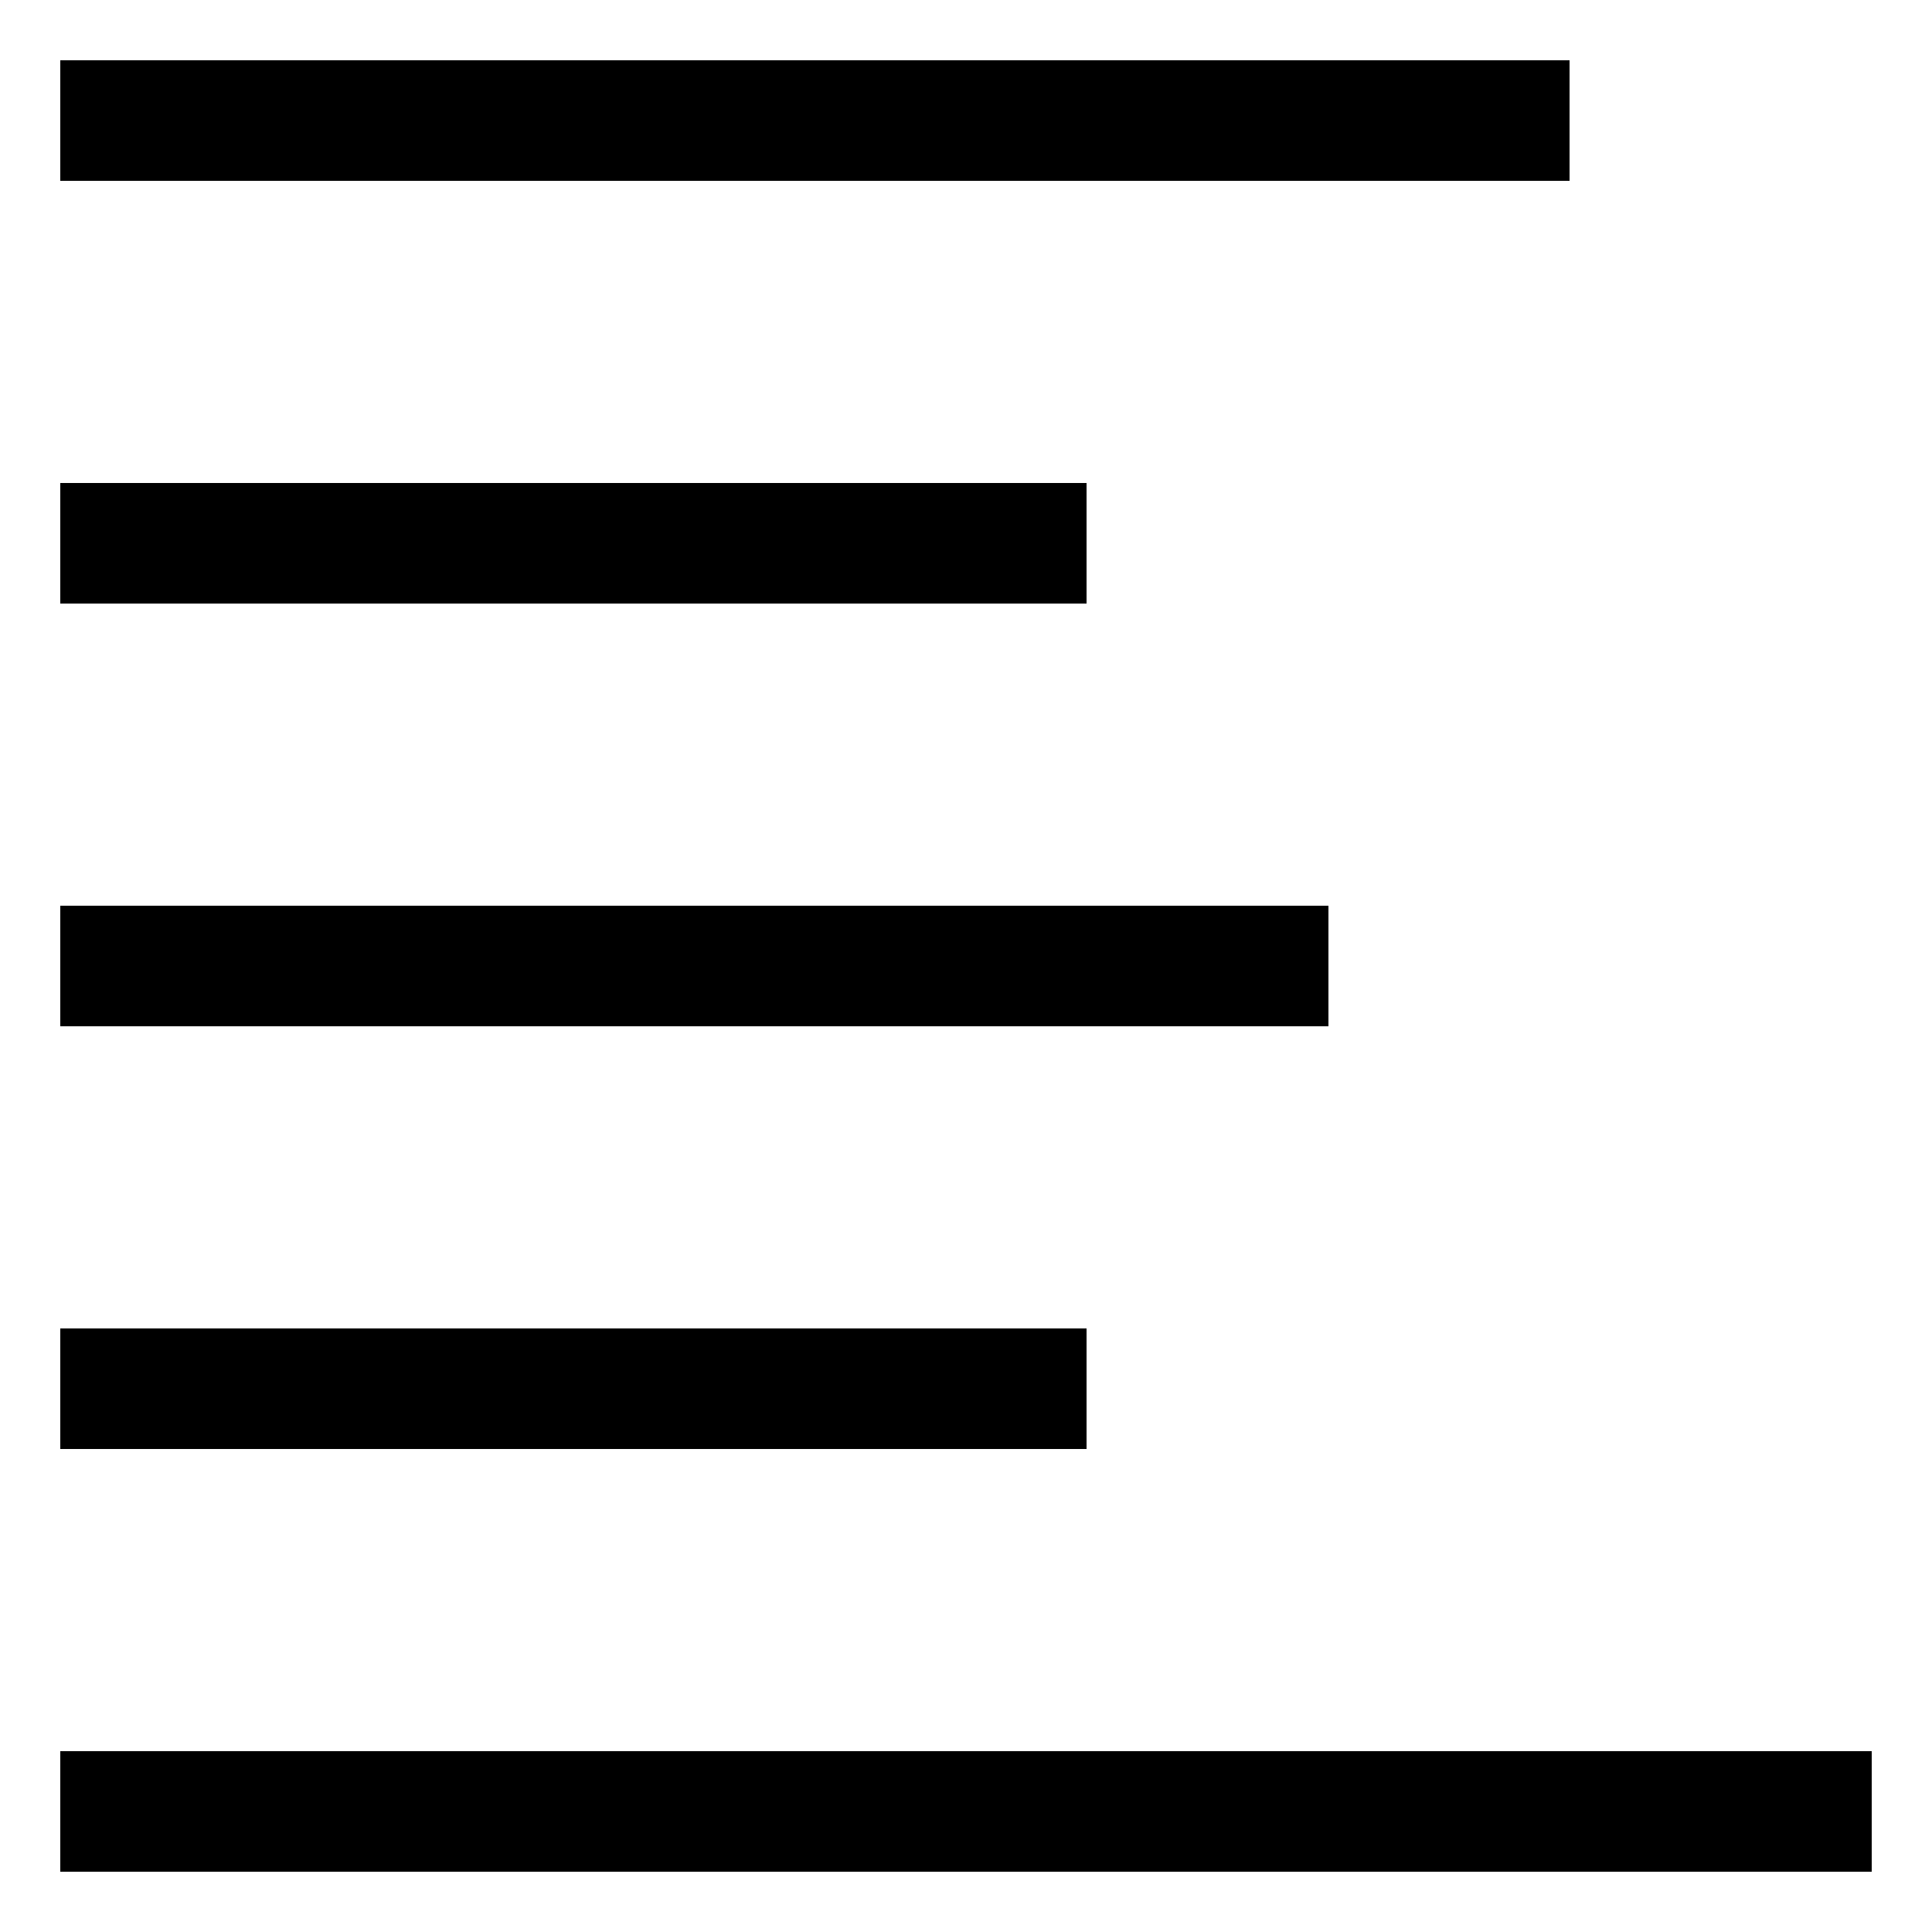 <?xml version="1.0" encoding="UTF-8" ?>
<svg version="1.1" width="32" height="32" xmlns="http://www.w3.org/2000/svg" shape-rendering="crispEdges">
<rect x="1" y="1" width="25" height="2" fill="#000000" />
<rect x="1" y="8" width="17" height="2" fill="#000000" />
<rect x="1" y="15" width="21" height="2" fill="#000000" />
<rect x="1" y="22" width="17" height="2" fill="#000000" />
<rect x="1" y="29" width="30" height="2" fill="#000000" />
</svg>